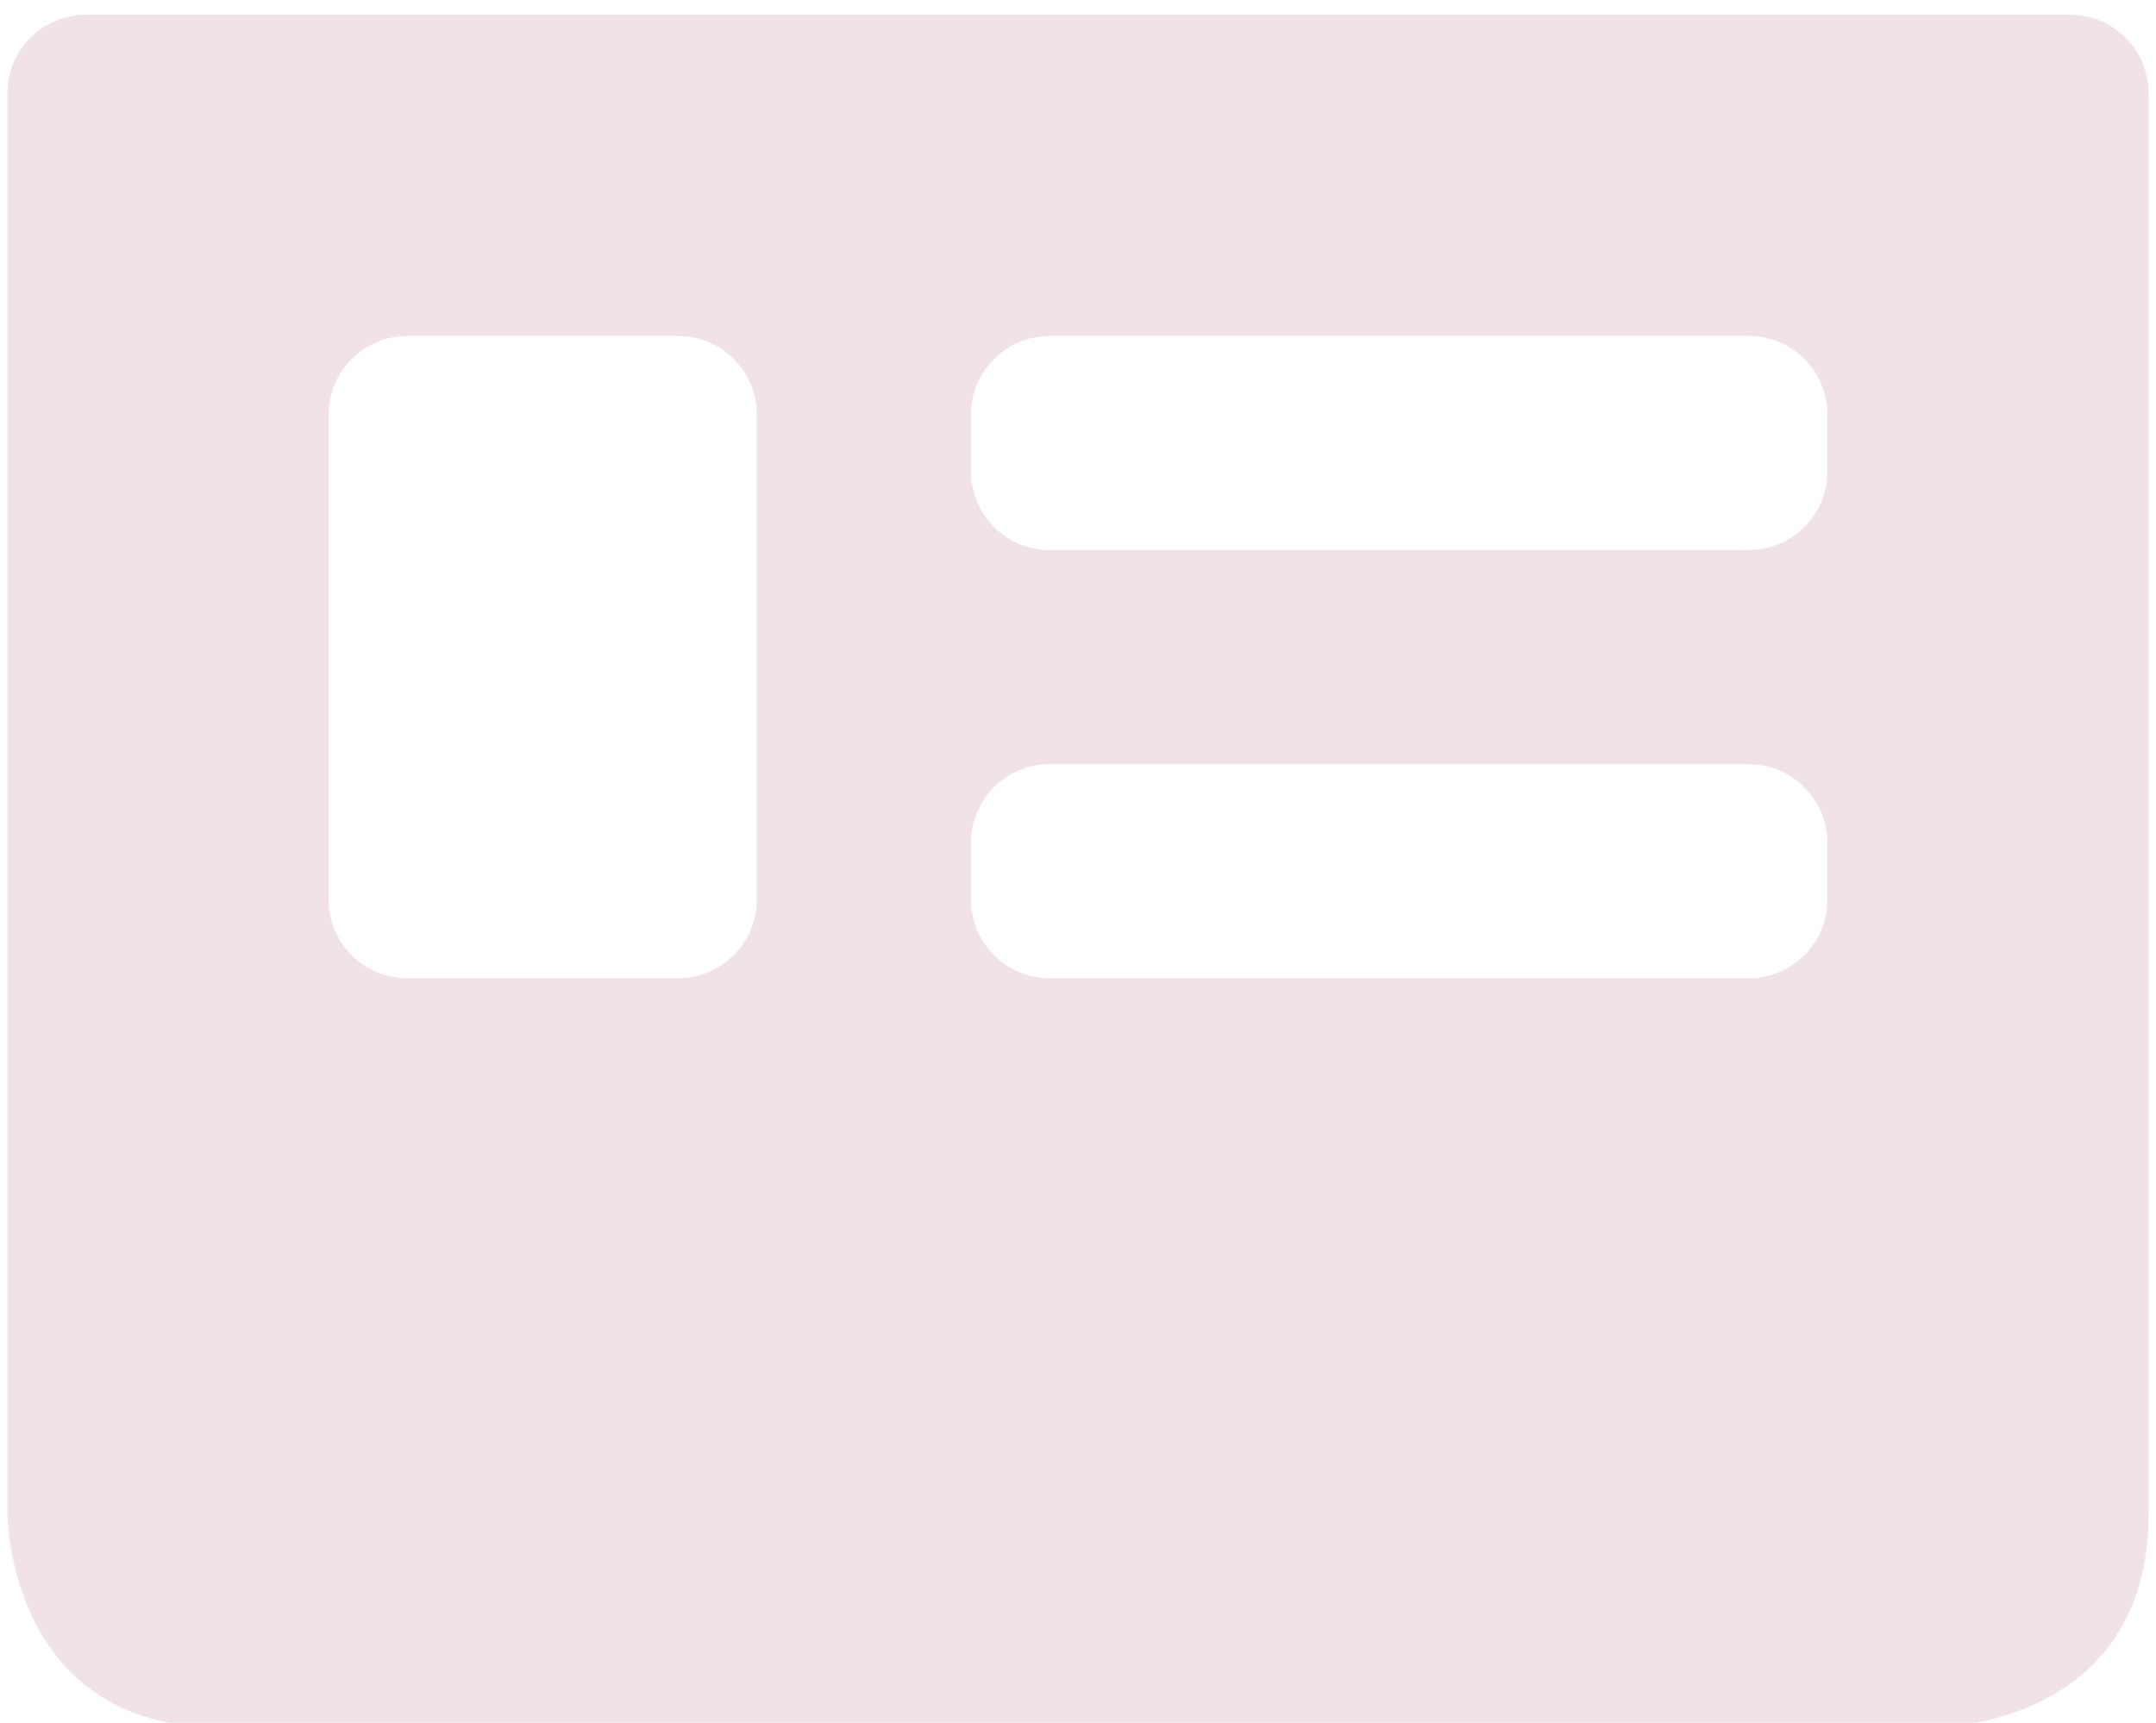 <svg width="219" height="175" viewBox="0 0 219 175" fill="none" xmlns="http://www.w3.org/2000/svg">
<g opacity="0.12" filter="url(#filter0_i)">
<path d="M8.751 0.5C4.333 0.5 0.751 4.082 0.751 8.5V152.75C0.751 152.75 0.751 174.5 22.501 174.5H196.501C196.501 174.5 218.251 174.5 218.251 152.75V8.5C218.251 4.082 214.67 0.5 210.251 0.5H8.751ZM76.876 90.375C76.876 94.793 73.294 98.375 68.876 98.375H41.376C36.958 98.375 33.376 94.793 33.376 90.375V41.125C33.376 36.707 36.958 33.125 41.376 33.125H68.876C73.294 33.125 76.876 36.707 76.876 41.125V90.375ZM185.626 90.375C185.626 94.793 182.045 98.375 177.626 98.375H106.626C102.208 98.375 98.626 94.793 98.626 90.375V84.625C98.626 80.207 102.208 76.625 106.626 76.625H177.626C182.045 76.625 185.626 80.207 185.626 84.625V90.375ZM185.626 46.875C185.626 51.293 182.045 54.875 177.626 54.875H106.626C102.208 54.875 98.626 51.293 98.626 46.875V41.125C98.626 36.707 102.208 33.125 106.626 33.125H177.626C182.045 33.125 185.626 36.707 185.626 41.125V46.875Z" fill="#7D0529"/>
</g>
<defs>
<filter id="filter0_i" x="0.751" y="0.5" width="217.5" height="175" filterUnits="userSpaceOnUse" color-interpolation-filters="sRGB">
<feFlood flood-opacity="0" result="BackgroundImageFix"/>
<feBlend mode="normal" in="SourceGraphic" in2="BackgroundImageFix" result="shape"/>
<feColorMatrix in="SourceAlpha" type="matrix" values="0 0 0 0 0 0 0 0 0 0 0 0 0 0 0 0 0 0 127 0" result="hardAlpha"/>
<feOffset dy="1"/>
<feGaussianBlur stdDeviation="0.5"/>
<feComposite in2="hardAlpha" operator="arithmetic" k2="-1" k3="1"/>
<feColorMatrix type="matrix" values="0 0 0 0 0.067 0 0 0 0 0 0 0 0 0 0 0 0 0 1 0"/>
<feBlend mode="normal" in2="shape" result="effect1_innerShadow"/>
</filter>
</defs>
</svg>
